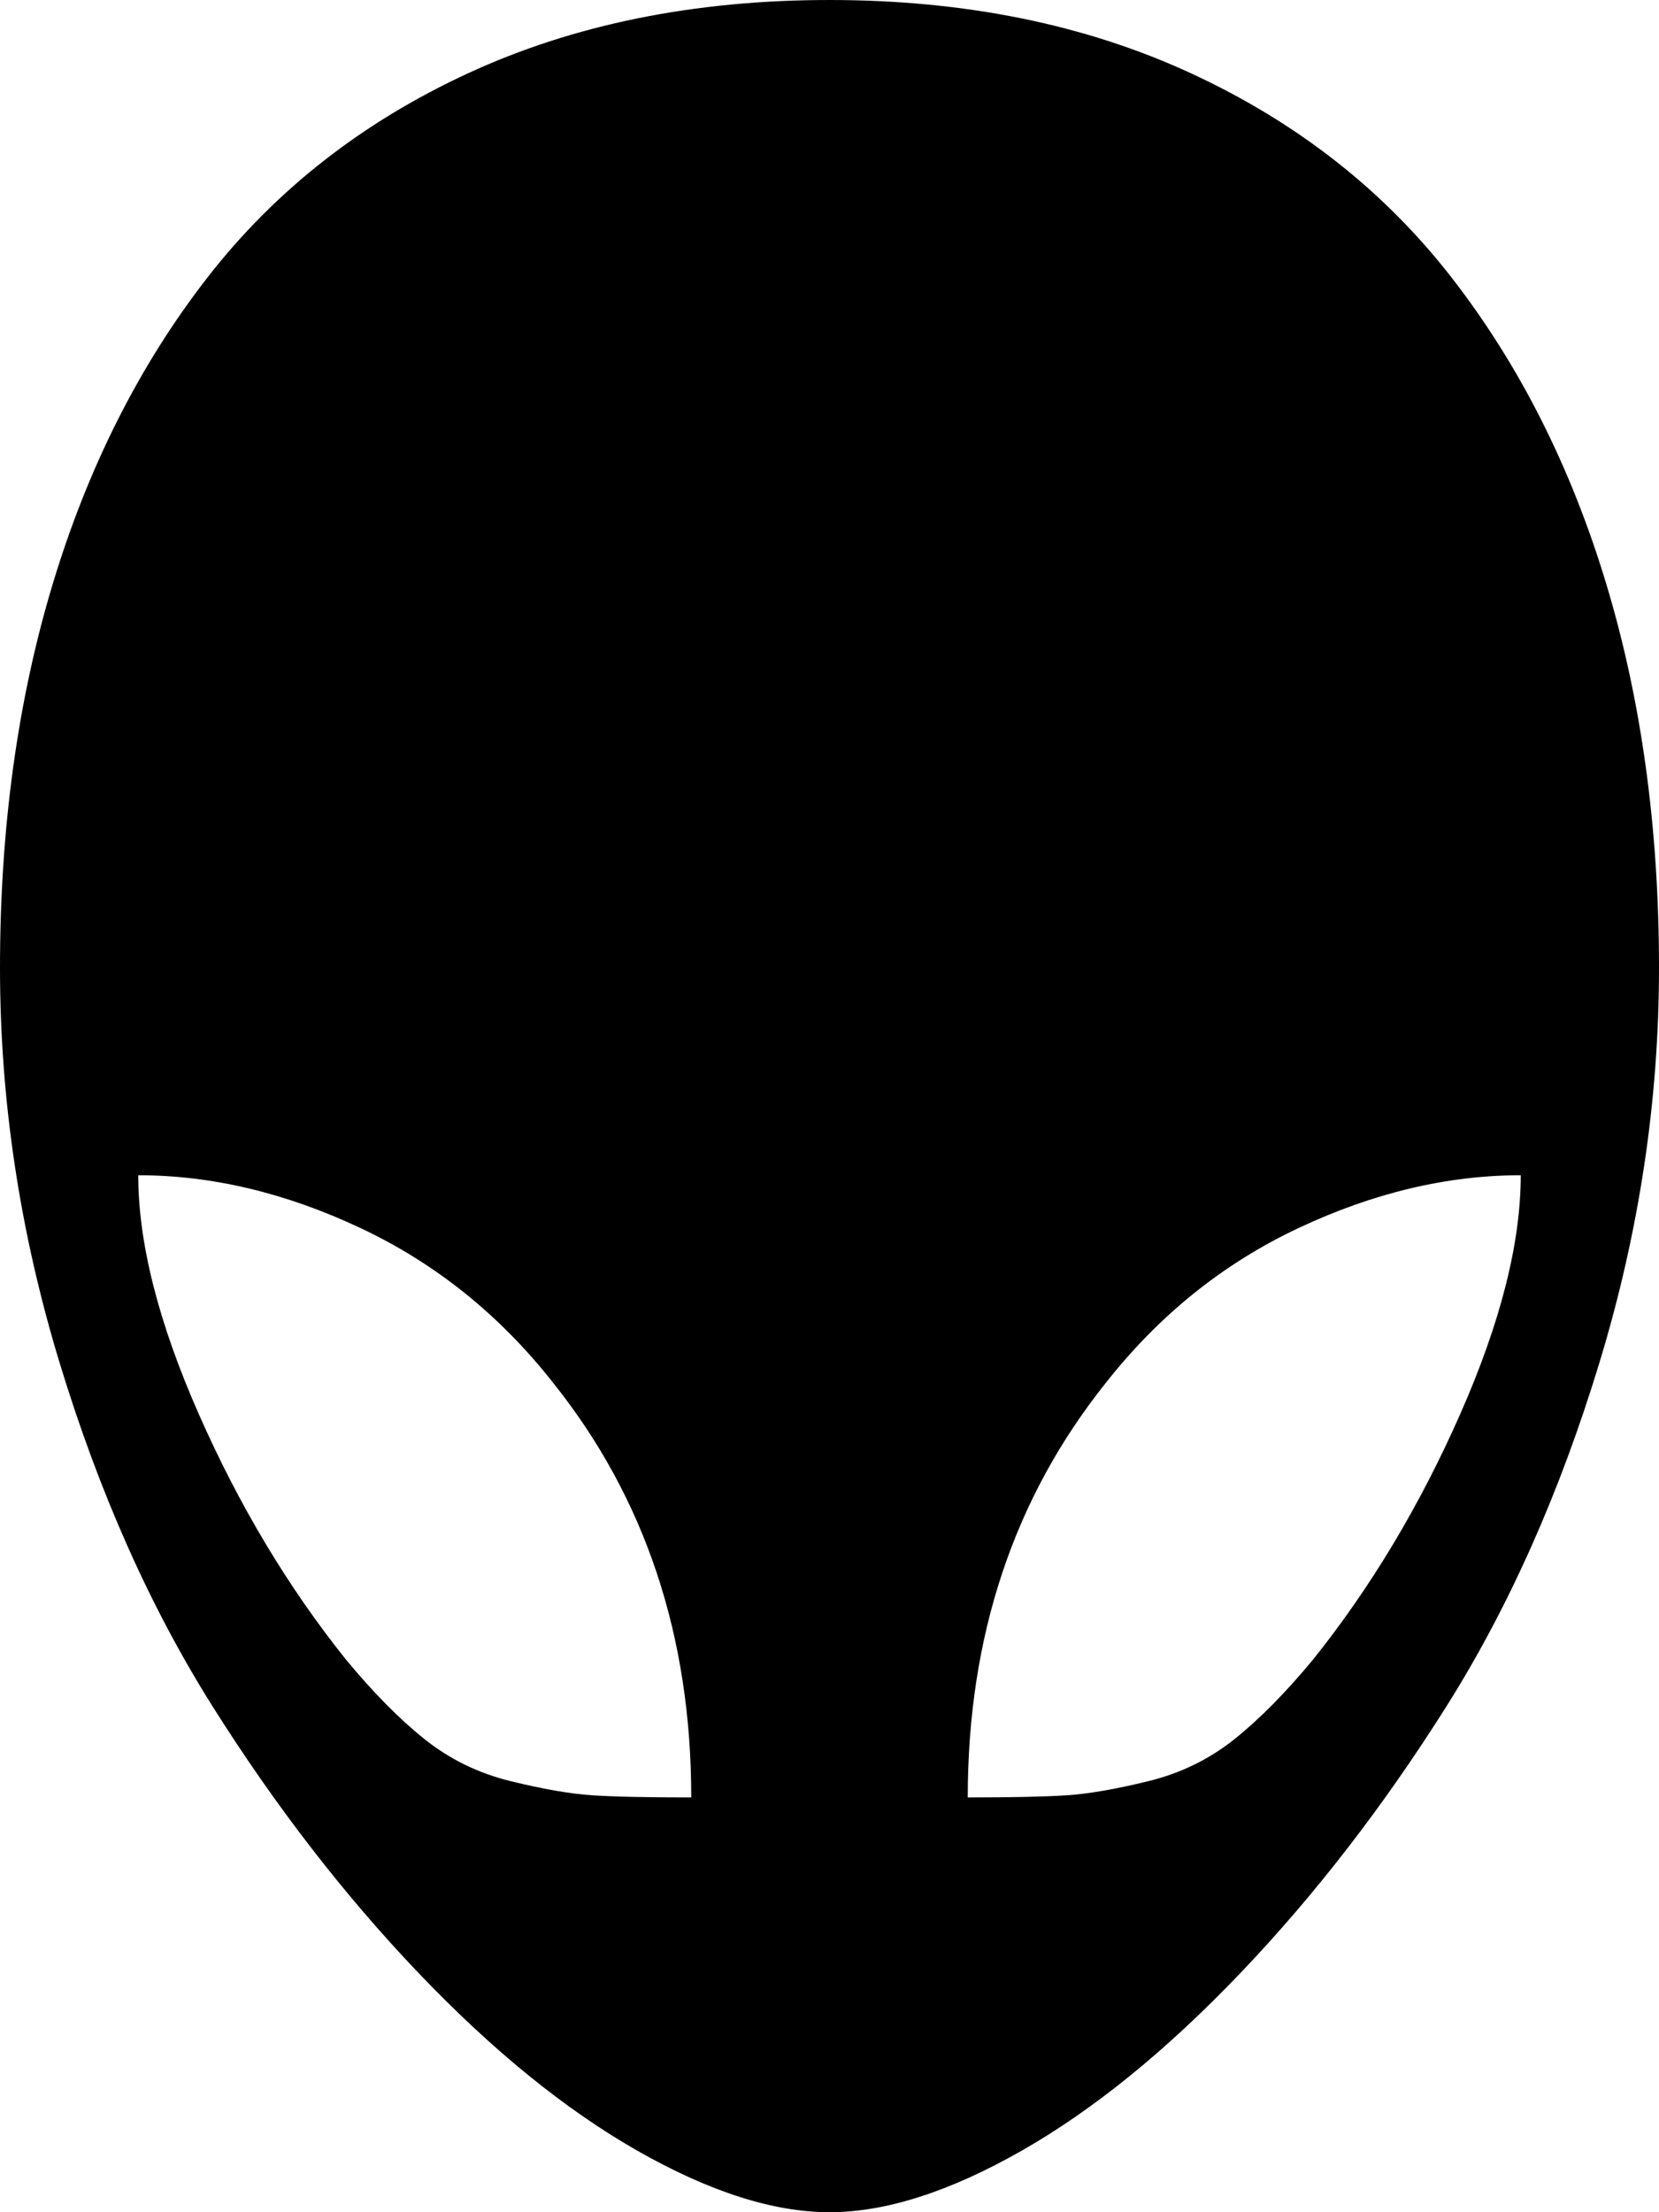 <svg xmlns="http://www.w3.org/2000/svg" width="3em" height="4em" viewBox="0 0 768 1024"><path fill="currentColor" d="M384 1024q-39 0-89-28.5T193.5 913t-95-123t-71-159.5T0 448q0-97 24.5-178T96 128.5T216.5 34T384 0t167.5 34T672 128.5T743.5 270T768 448q0 92-27.5 182.5t-71 159.5t-95 123T473 995.5t-89 28.5M256 640q-37-47-89-71.5T64 544q0 47 28 110.5T160 768q19 23 36.5 37t40 19.5T274 831t46 1q0-112-64-192m256 0q-64 80-64 192q31 0 46-1t37.5-6.5t40-19.5t36.5-37q40-50 68-113.5T704 544q-51 0-103 24.5T512 640"/></svg>